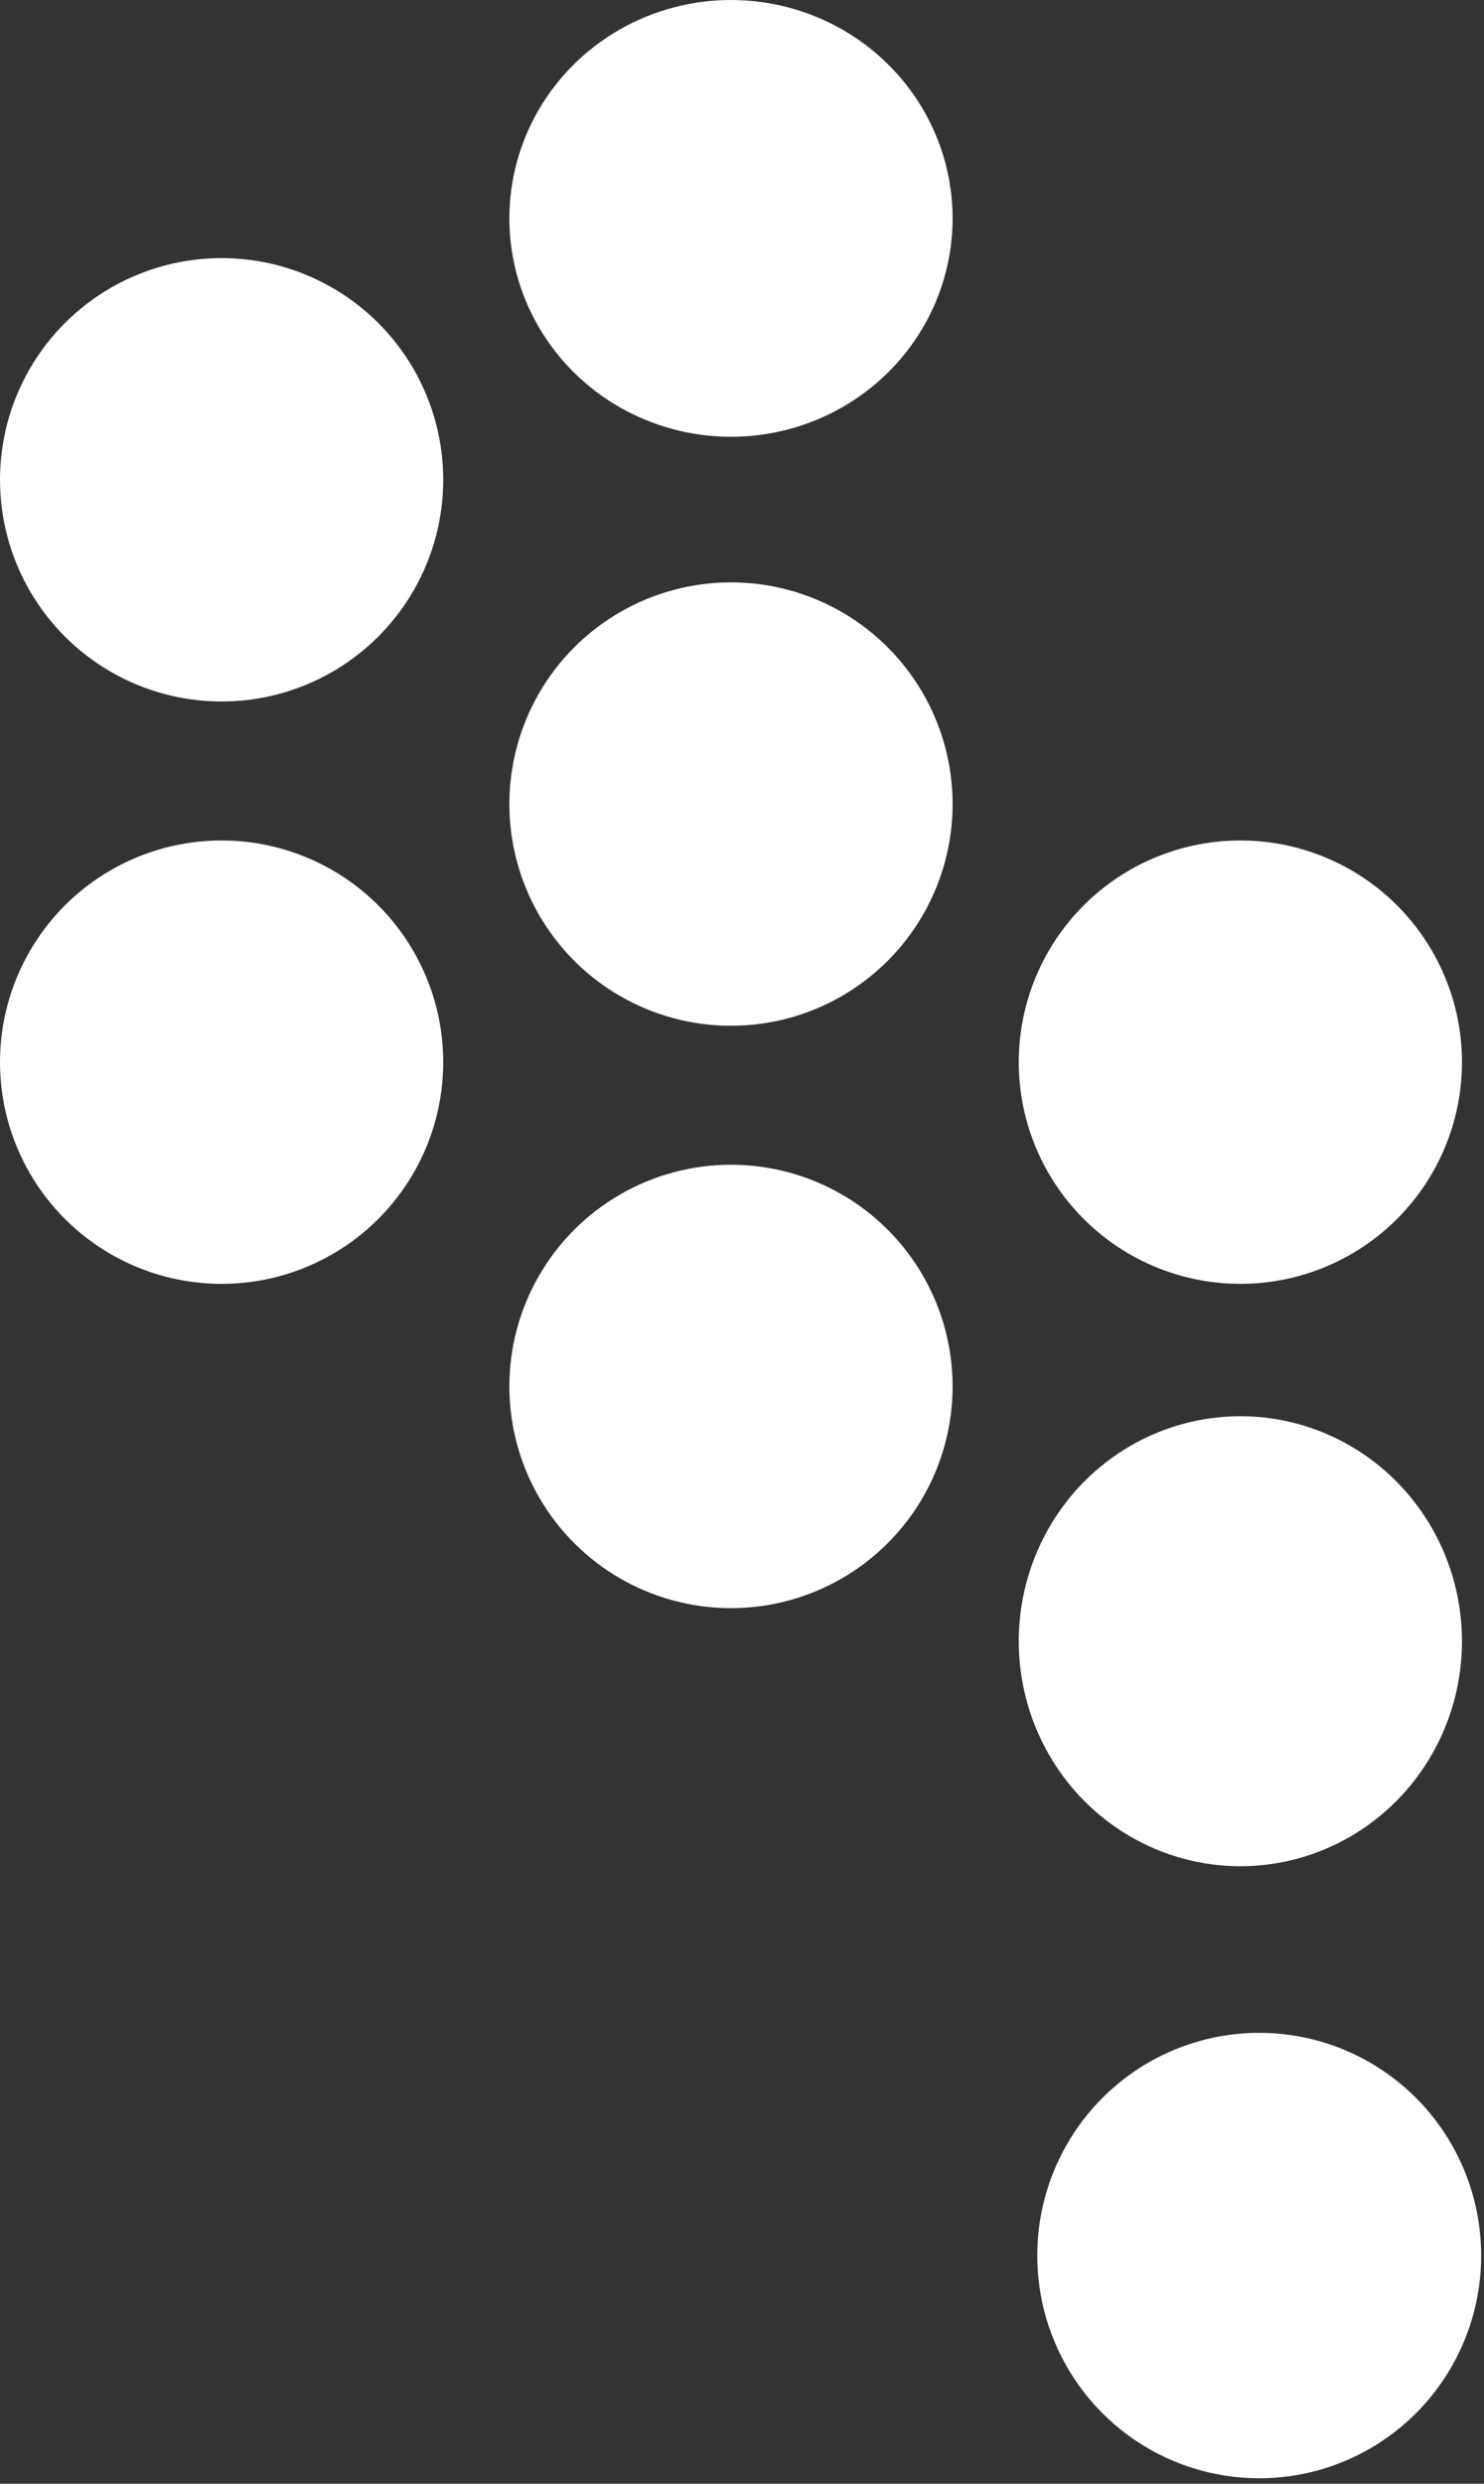 <svg width="263" height="440" viewBox="0 0 263 440" fill="none" xmlns="http://www.w3.org/2000/svg">
<rect x="0" y="0" width="263" height="440" fill="#333333" stroke="none"/>
<ellipse cx="223.164" cy="399.583" rx="39.458" ry="39.336" transform="rotate(90 223.164 399.583)" fill="white"/>
<ellipse cx="219.822" cy="290.751" rx="39.861" ry="39.275" transform="rotate(90 219.822 290.751)" fill="white"/>
<circle cx="219.822" cy="188.167" r="39.275" transform="rotate(90 219.822 188.167)" fill="white"/>
<circle cx="129.548" cy="245.615" r="39.275" transform="rotate(90 129.548 245.615)" fill="white"/>
<circle cx="129.548" cy="142.445" r="39.275" transform="rotate(90 129.548 142.445)" fill="white"/>
<ellipse cx="129.548" cy="38.689" rx="38.689" ry="39.275" transform="rotate(90 129.548 38.689)" fill="white"/>
<circle cx="39.275" cy="188.167" r="39.275" transform="rotate(90 39.275 188.167)" fill="white"/>
<circle cx="39.275" cy="84.998" r="39.275" transform="rotate(90 39.275 84.998)" fill="white"/>
</svg>
